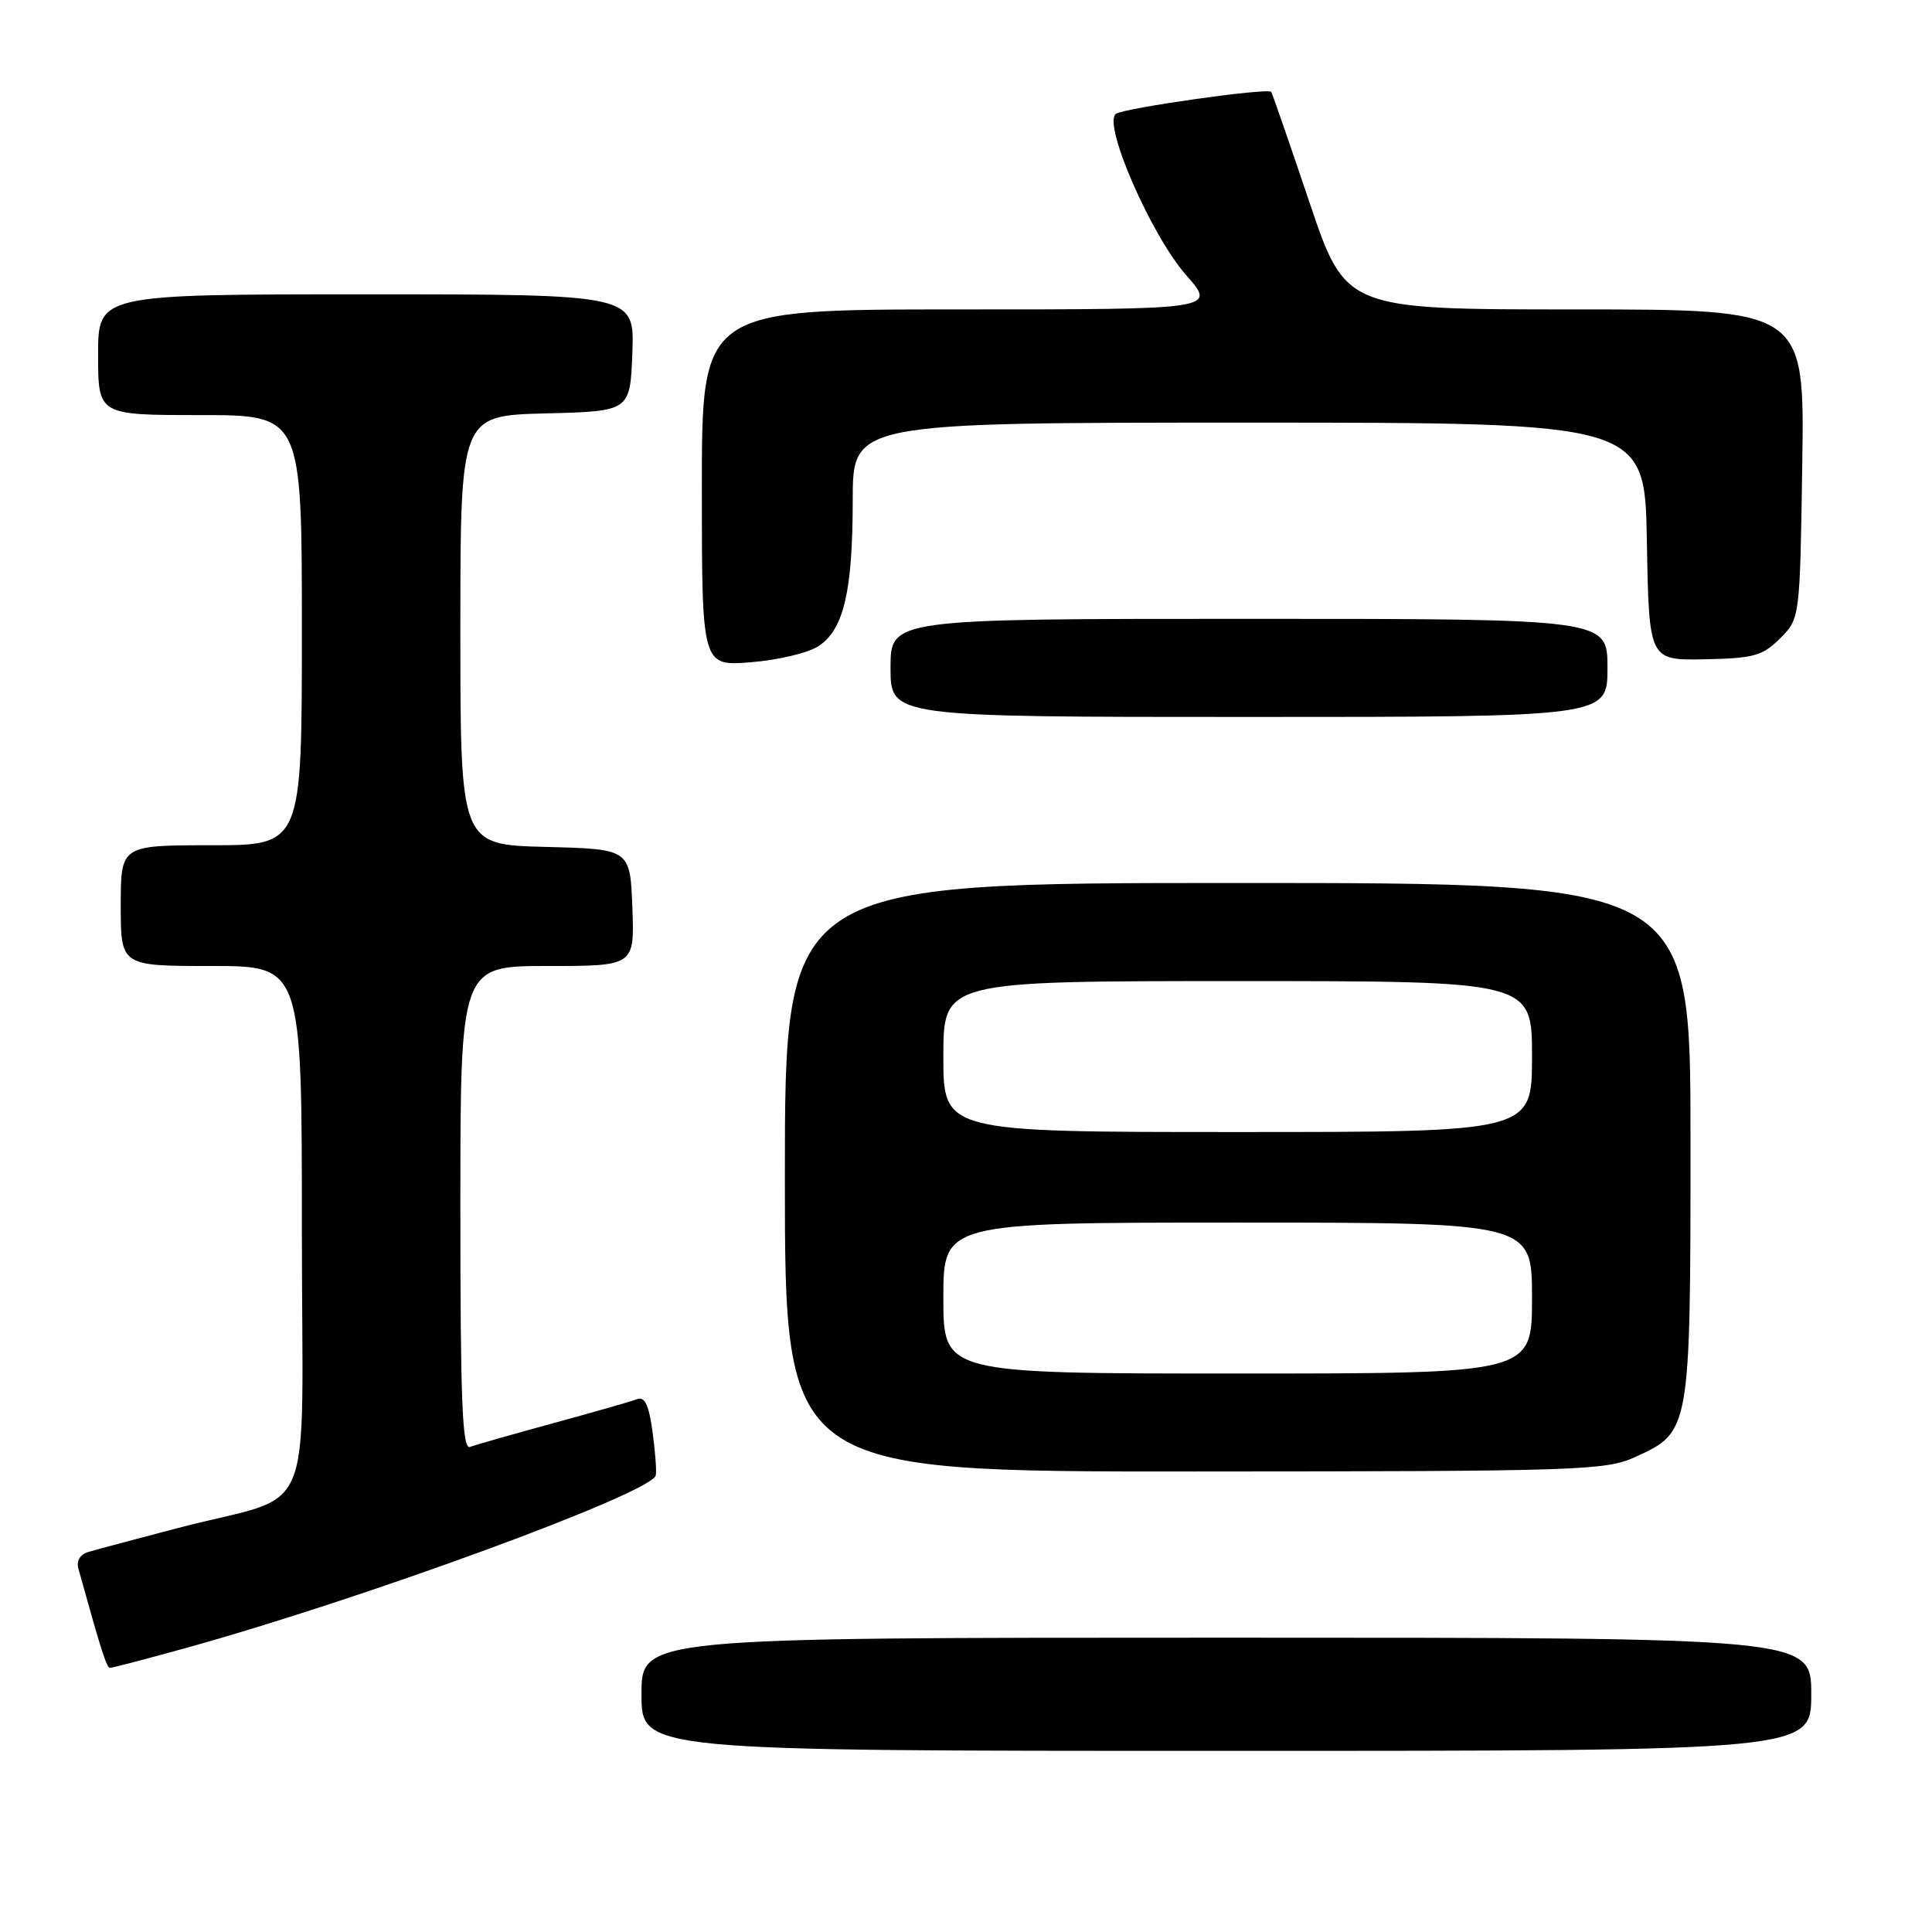 <?xml version="1.0" encoding="UTF-8" standalone="no"?>
<!DOCTYPE svg PUBLIC "-//W3C//DTD SVG 1.1//EN" "http://www.w3.org/Graphics/SVG/1.1/DTD/svg11.dtd" >
<svg xmlns="http://www.w3.org/2000/svg" xmlns:xlink="http://www.w3.org/1999/xlink" version="1.1" viewBox="0 0 256 256">
 <g >
 <path fill="currentColor"
d=" M 240.00 224.50 C 240.00 217.00 240.00 217.00 162.50 217.00 C 85.00 217.00 85.00 217.00 85.00 224.50 C 85.00 232.00 85.00 232.00 162.50 232.00 C 240.00 232.00 240.00 232.00 240.00 224.50 Z  M 24.30 218.46 C 47.94 211.94 86.36 197.84 86.89 195.50 C 87.02 194.95 86.82 192.33 86.46 189.68 C 85.97 186.13 85.43 185.01 84.40 185.40 C 83.63 185.70 78.62 187.13 73.27 188.59 C 67.92 190.05 62.97 191.46 62.27 191.73 C 61.26 192.11 61.00 185.68 61.00 160.11 C 61.00 128.00 61.00 128.00 72.54 128.00 C 84.08 128.00 84.08 128.00 83.79 120.25 C 83.50 112.50 83.50 112.50 72.25 112.22 C 61.00 111.93 61.00 111.93 61.00 83.50 C 61.00 55.07 61.00 55.07 72.25 54.78 C 83.50 54.50 83.50 54.50 83.79 46.75 C 84.08 39.00 84.08 39.00 48.54 39.00 C 13.00 39.00 13.00 39.00 13.00 47.00 C 13.00 55.00 13.00 55.00 26.50 55.00 C 40.00 55.00 40.00 55.00 40.00 83.50 C 40.00 112.00 40.00 112.00 28.00 112.00 C 16.00 112.00 16.00 112.00 16.00 120.00 C 16.00 128.00 16.00 128.00 28.00 128.00 C 40.00 128.00 40.00 128.00 40.00 162.92 C 40.00 202.94 42.23 197.58 23.50 202.49 C 18.00 203.93 12.69 205.35 11.71 205.64 C 10.62 205.96 10.10 206.82 10.38 207.83 C 13.40 218.71 14.13 221.00 14.58 221.00 C 14.87 221.00 19.25 219.86 24.30 218.46 Z  M 216.68 193.06 C 223.98 189.74 224.00 189.63 224.00 151.05 C 224.00 117.00 224.00 117.00 164.00 117.00 C 104.00 117.00 104.00 117.00 104.00 156.00 C 104.00 195.00 104.00 195.00 158.25 194.98 C 209.38 194.96 212.74 194.85 216.68 193.06 Z  M 213.00 88.50 C 213.00 82.00 213.00 82.00 165.50 82.00 C 118.00 82.00 118.00 82.00 118.00 88.50 C 118.00 95.00 118.00 95.00 165.50 95.00 C 213.00 95.00 213.00 95.00 213.00 88.50 Z  M 108.45 85.62 C 111.80 83.43 112.99 78.35 112.99 66.25 C 113.00 56.00 113.00 56.00 165.47 56.00 C 217.95 56.00 217.95 56.00 218.22 71.75 C 218.50 87.50 218.50 87.50 225.87 87.36 C 232.39 87.23 233.54 86.91 235.87 84.59 C 238.50 81.96 238.50 81.96 238.81 61.48 C 239.11 41.00 239.11 41.00 208.70 41.00 C 178.29 41.00 178.29 41.00 173.49 26.75 C 170.85 18.91 168.58 12.35 168.43 12.17 C 168.00 11.62 149.17 14.28 147.89 15.07 C 146.01 16.23 152.48 31.13 157.19 36.48 C 161.17 41.00 161.17 41.00 127.08 41.00 C 93.00 41.00 93.00 41.00 93.00 64.64 C 93.00 88.27 93.00 88.27 99.50 87.75 C 103.07 87.47 107.10 86.51 108.45 85.62 Z  M 125.00 172.00 C 125.00 162.00 125.00 162.00 164.00 162.00 C 203.00 162.00 203.00 162.00 203.00 172.00 C 203.00 182.00 203.00 182.00 164.00 182.00 C 125.00 182.00 125.00 182.00 125.00 172.00 Z  M 125.00 140.00 C 125.00 130.00 125.00 130.00 164.00 130.00 C 203.00 130.00 203.00 130.00 203.00 140.00 C 203.00 150.00 203.00 150.00 164.00 150.00 C 125.00 150.00 125.00 150.00 125.00 140.00 Z "/>
</g>
</svg>